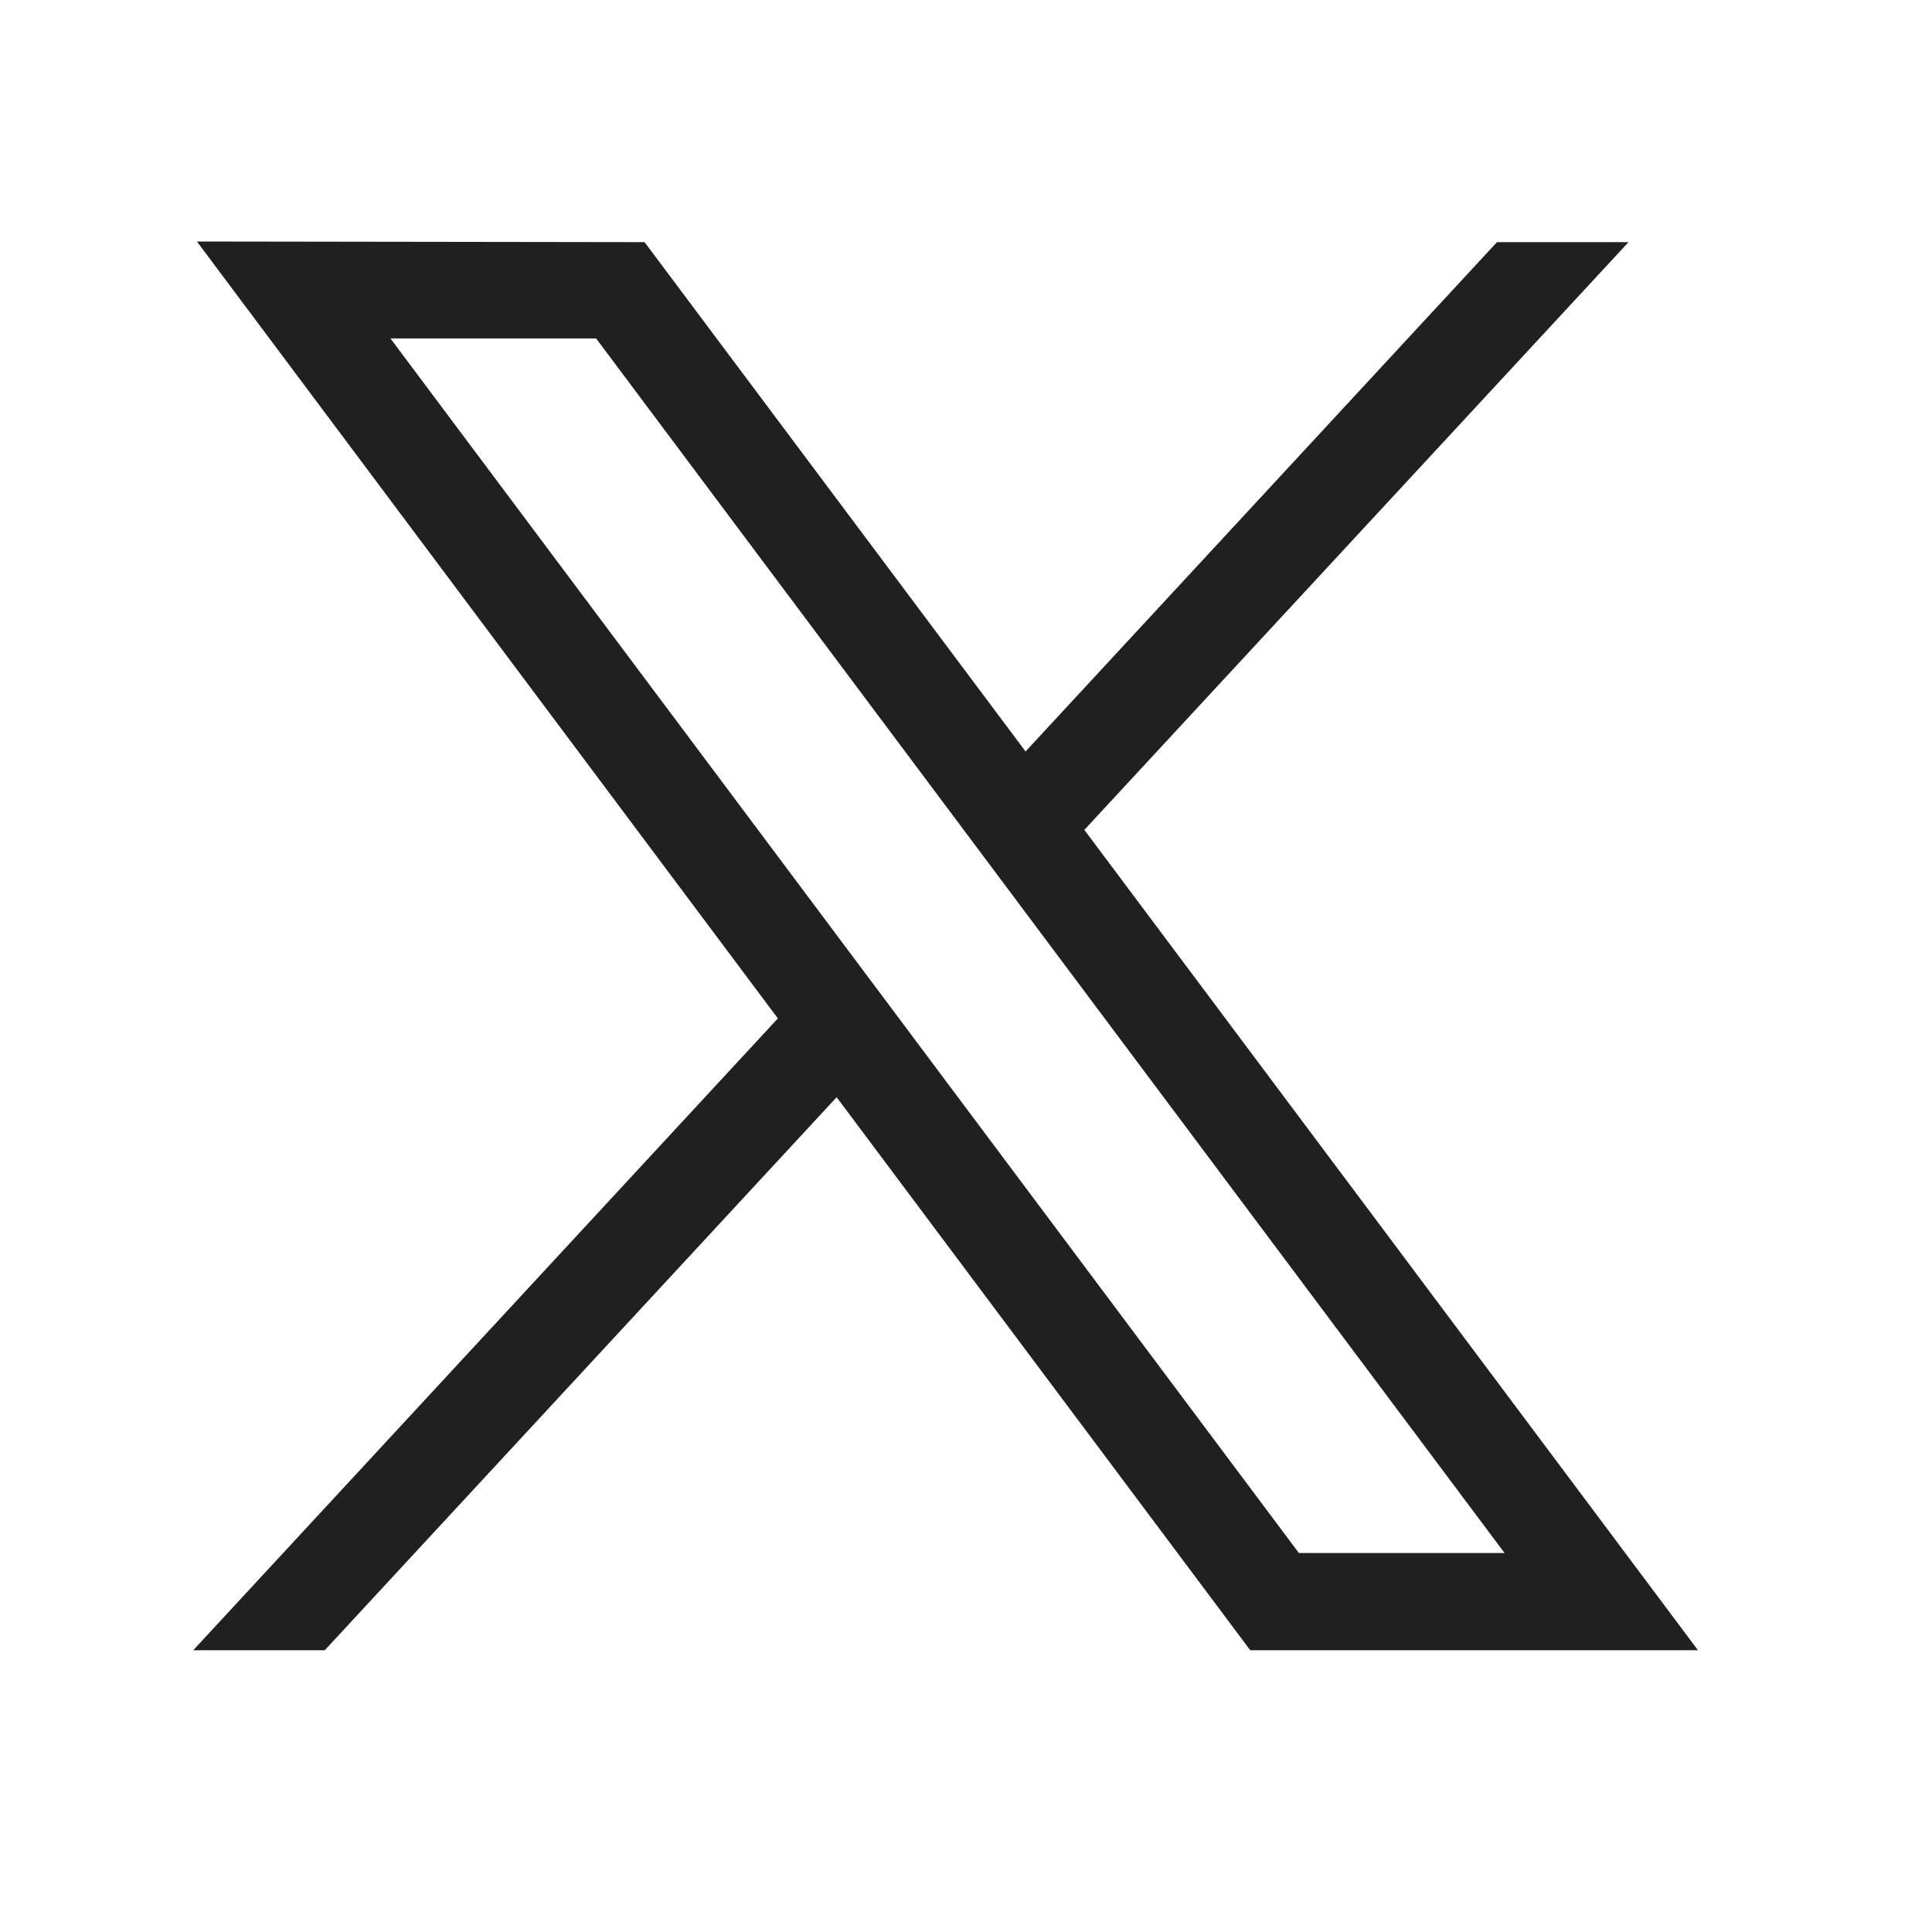 <svg width="24" height="24" viewBox="0 0 24 24" fill="none" xmlns="http://www.w3.org/2000/svg">
<path d="M2.446 3L9.663 12.651L2.4 20.5H4.034L10.393 13.63L15.531 20.5H21.093L13.47 10.309L20.23 3.008H18.596L12.74 9.335L8.007 3.008L2.446 3ZM4.85 4.204H7.405L18.69 19.292H16.135L4.85 4.204Z" fill="#202020"/>
</svg>

